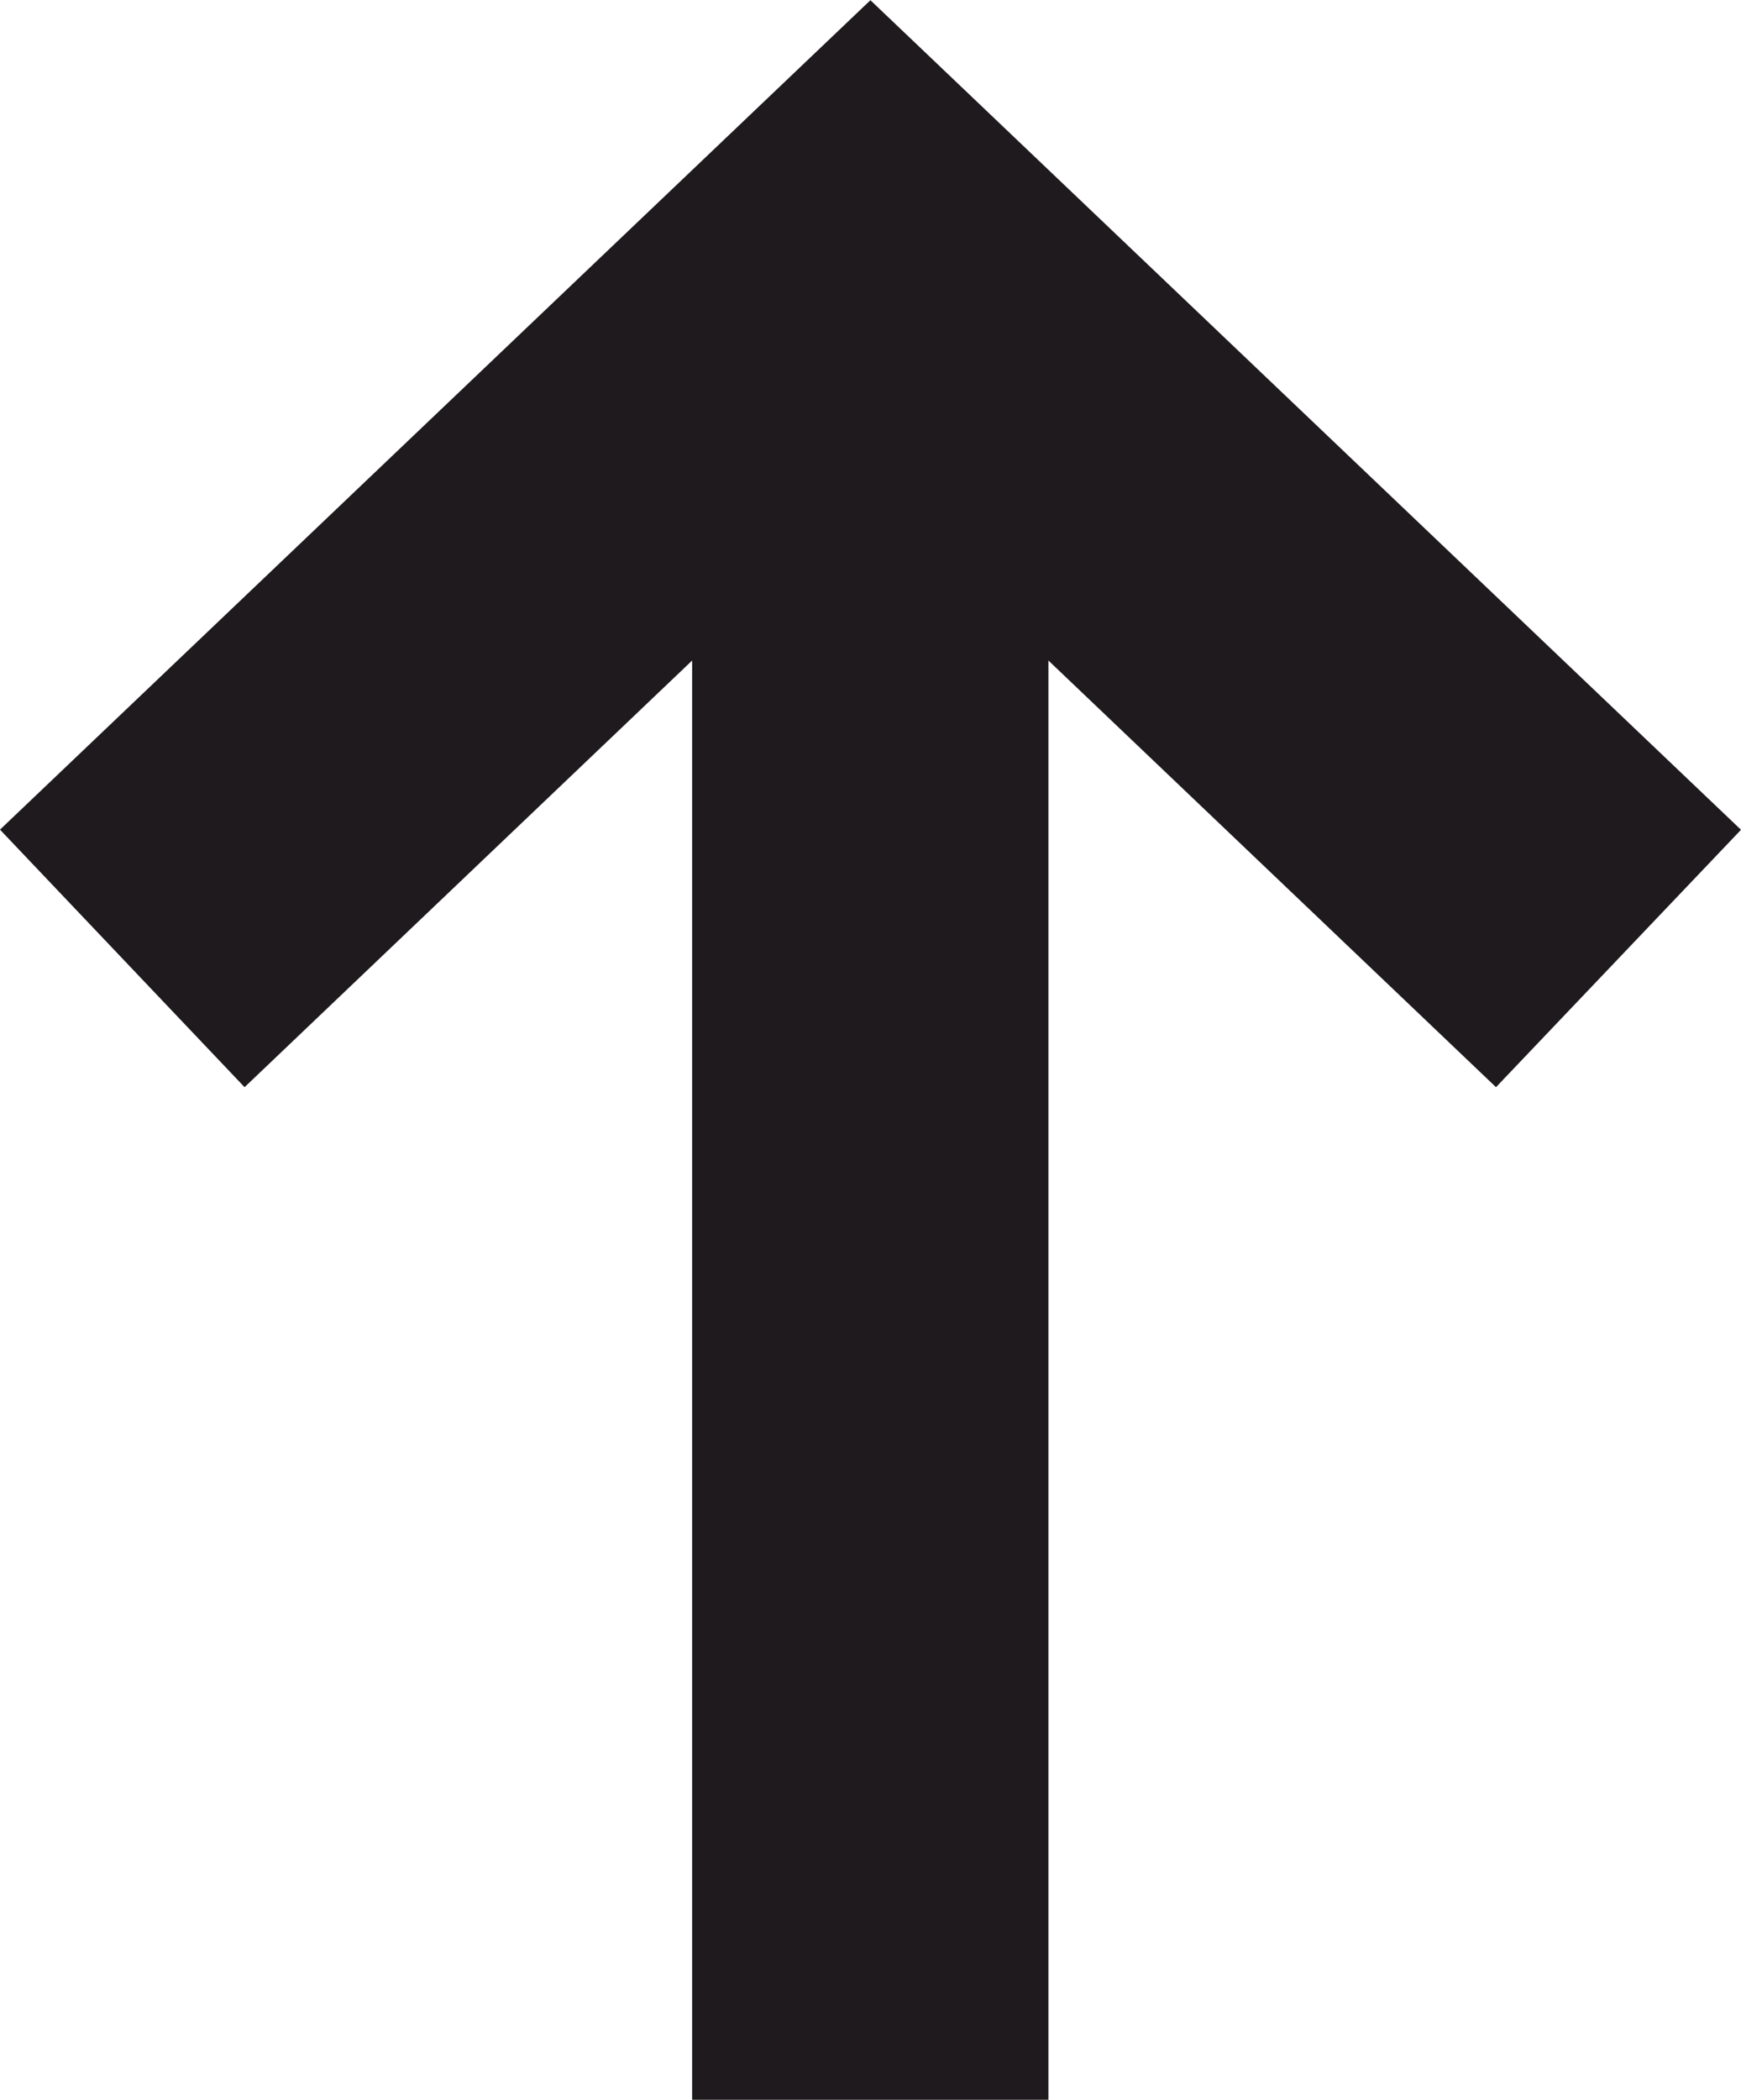 <?xml version="1.0" encoding="UTF-8"?><svg id="uuid-dc298f58-dd45-46a6-b534-52218627a8b0" xmlns="http://www.w3.org/2000/svg" viewBox="0 0 11.938 14.391"><path id="uuid-d3b3c901-6d28-4b42-b237-c00900485694" d="M5.97,0l-.84.8L0,5.686l1.677,1.765,3.069-2.924v9.864h2.443V4.527l3.069,2.924,1.68-1.764L6.808.801,5.968.001h.002Z" style="fill:#1e1a1d; stroke-width:0px;"/></svg>
